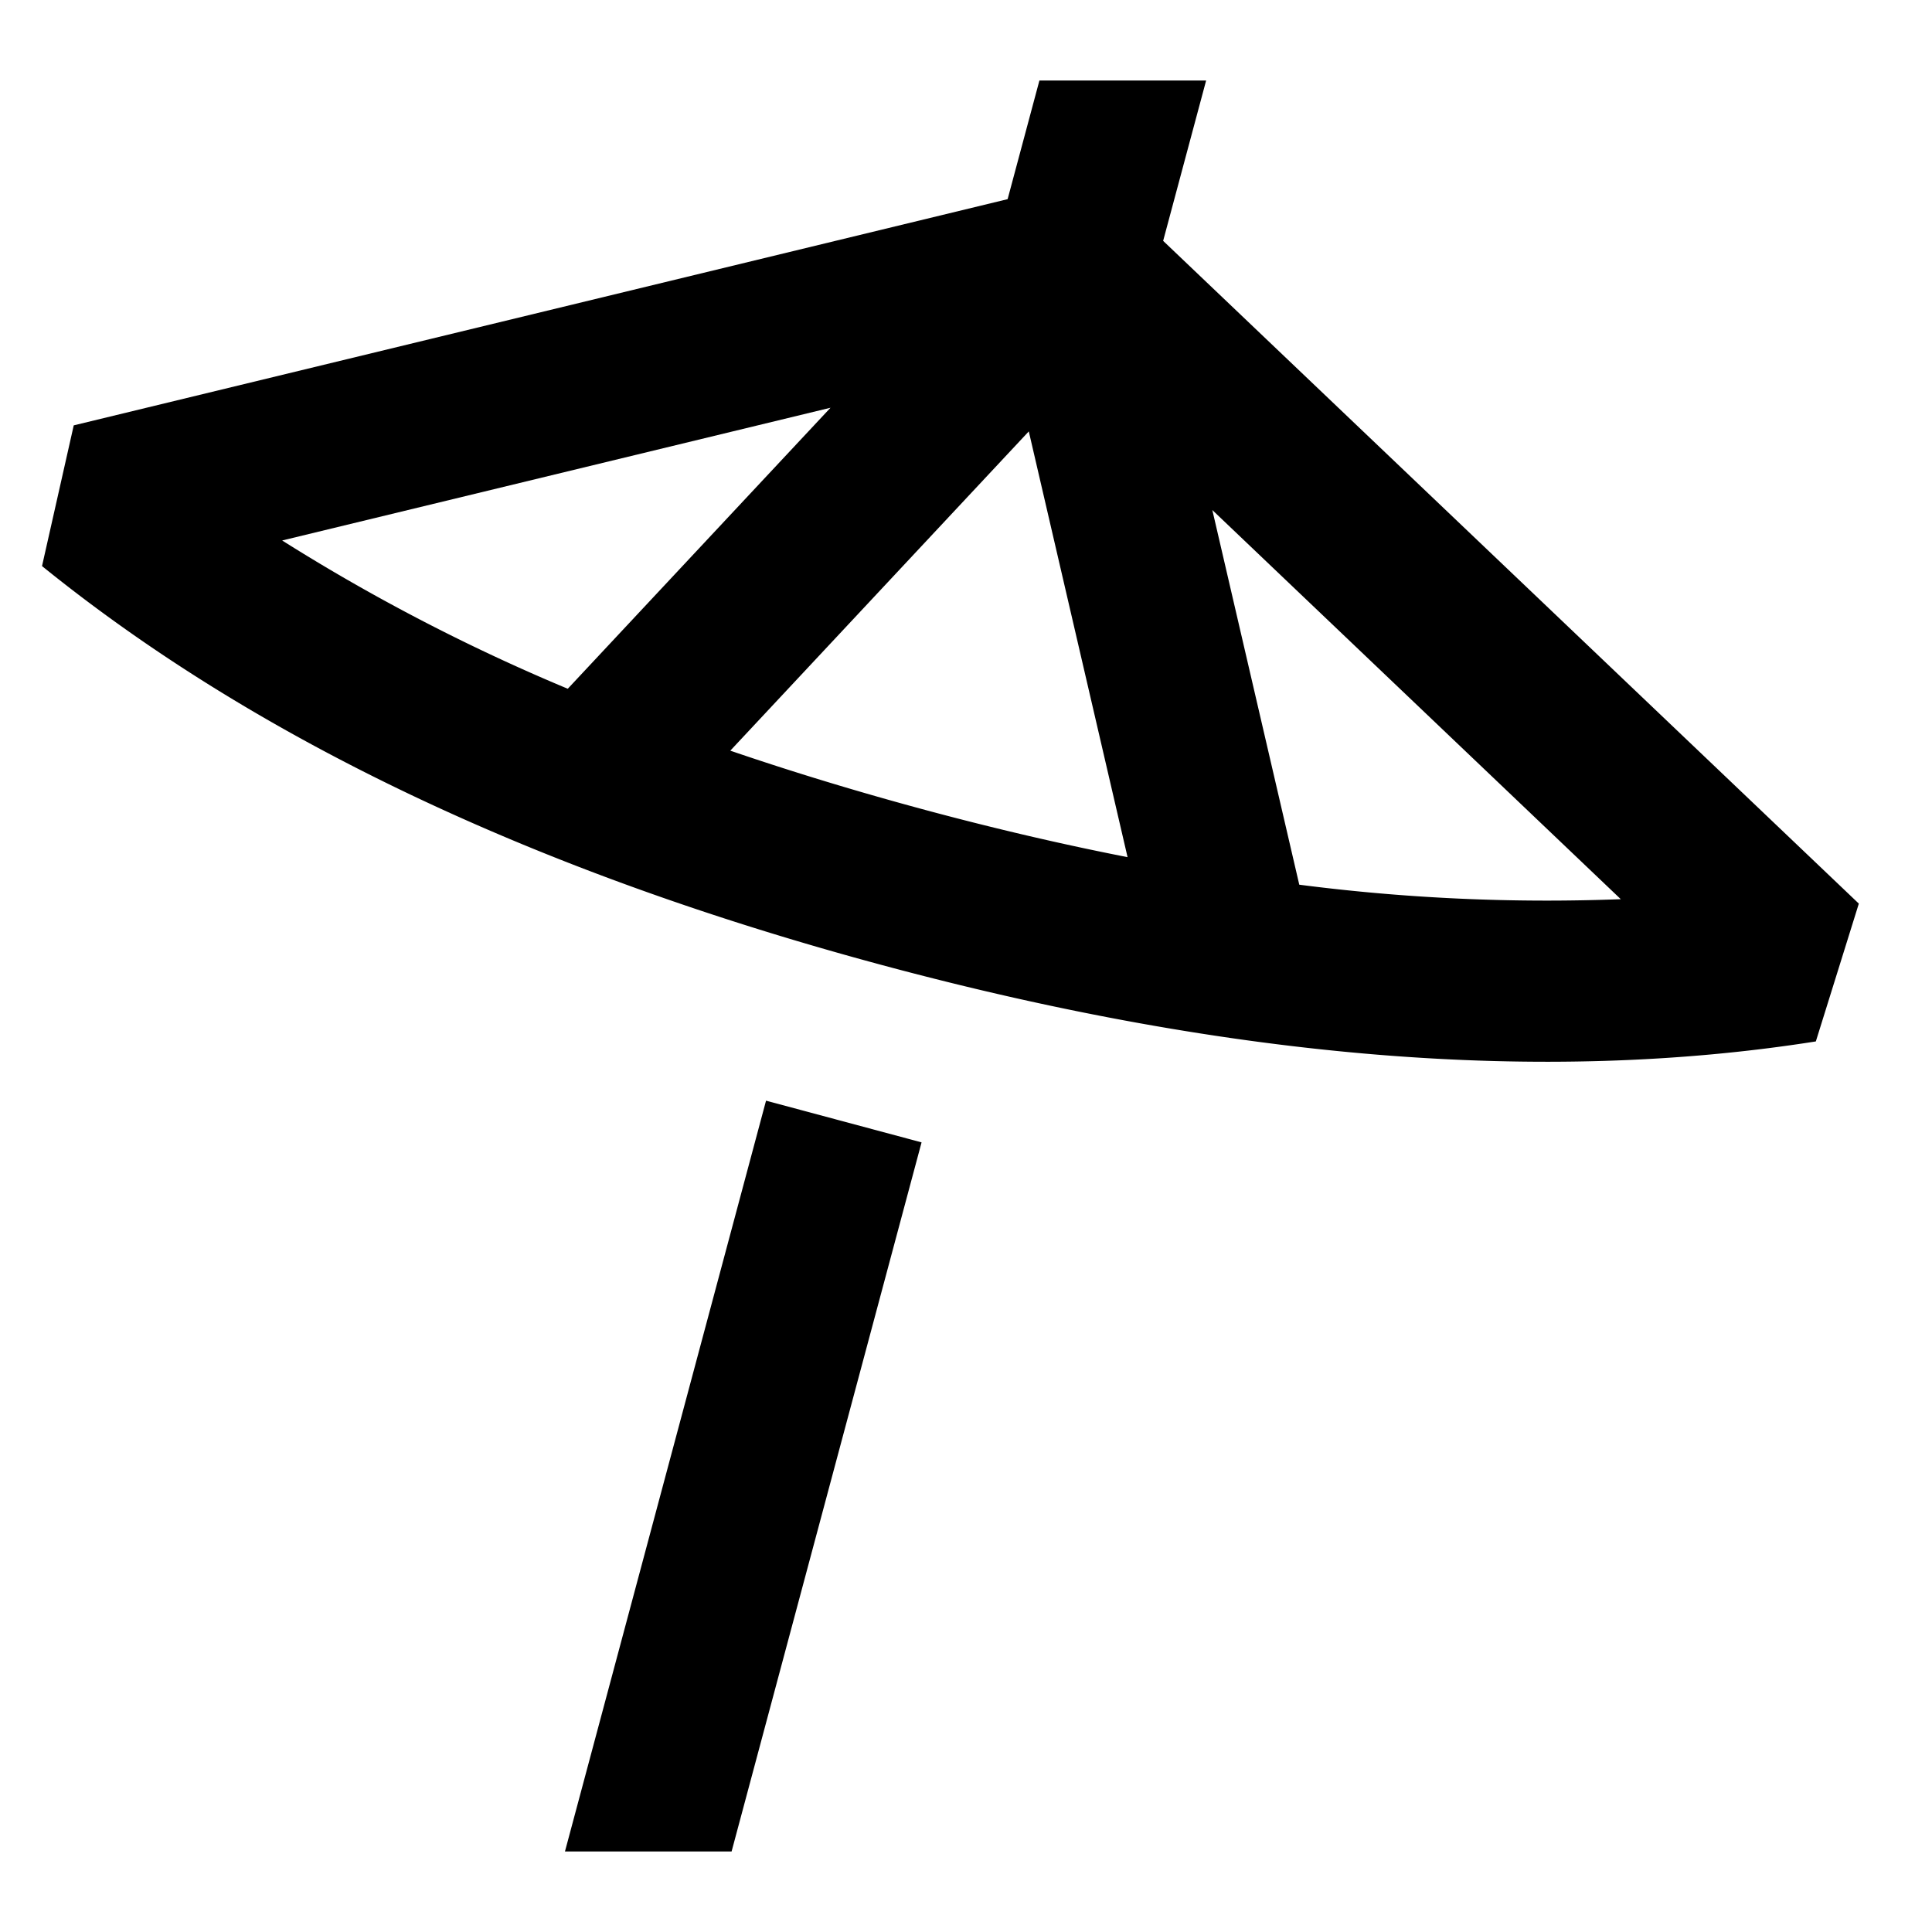 <svg xmlns="http://www.w3.org/2000/svg" width="3em" height="3em" viewBox="0 0 24 24"><path fill="currentColor" fill-rule="evenodd" d="m12.912 1l-.395 1.474L.916 5.284L.522 7.032C3.192 9.193 6.687 10.844 11 12s8.165 1.472 11.557.937l.534-1.712l-8.642-8.233L14.983 1zm3.228 9.99l-1.08-4.654l5.074 4.834a24 24 0 0 1-3.994-.18m-2.133-.342L12.78 5.359L9.072 9.325q1.17.4 2.446.743q1.275.342 2.49.58M7.053 8.556a24 24 0 0 1-3.548-1.842l6.812-1.649zm4.395 5.635L9.088 23h-2.07l2.498-9.327z" clip-rule="evenodd"/></svg>